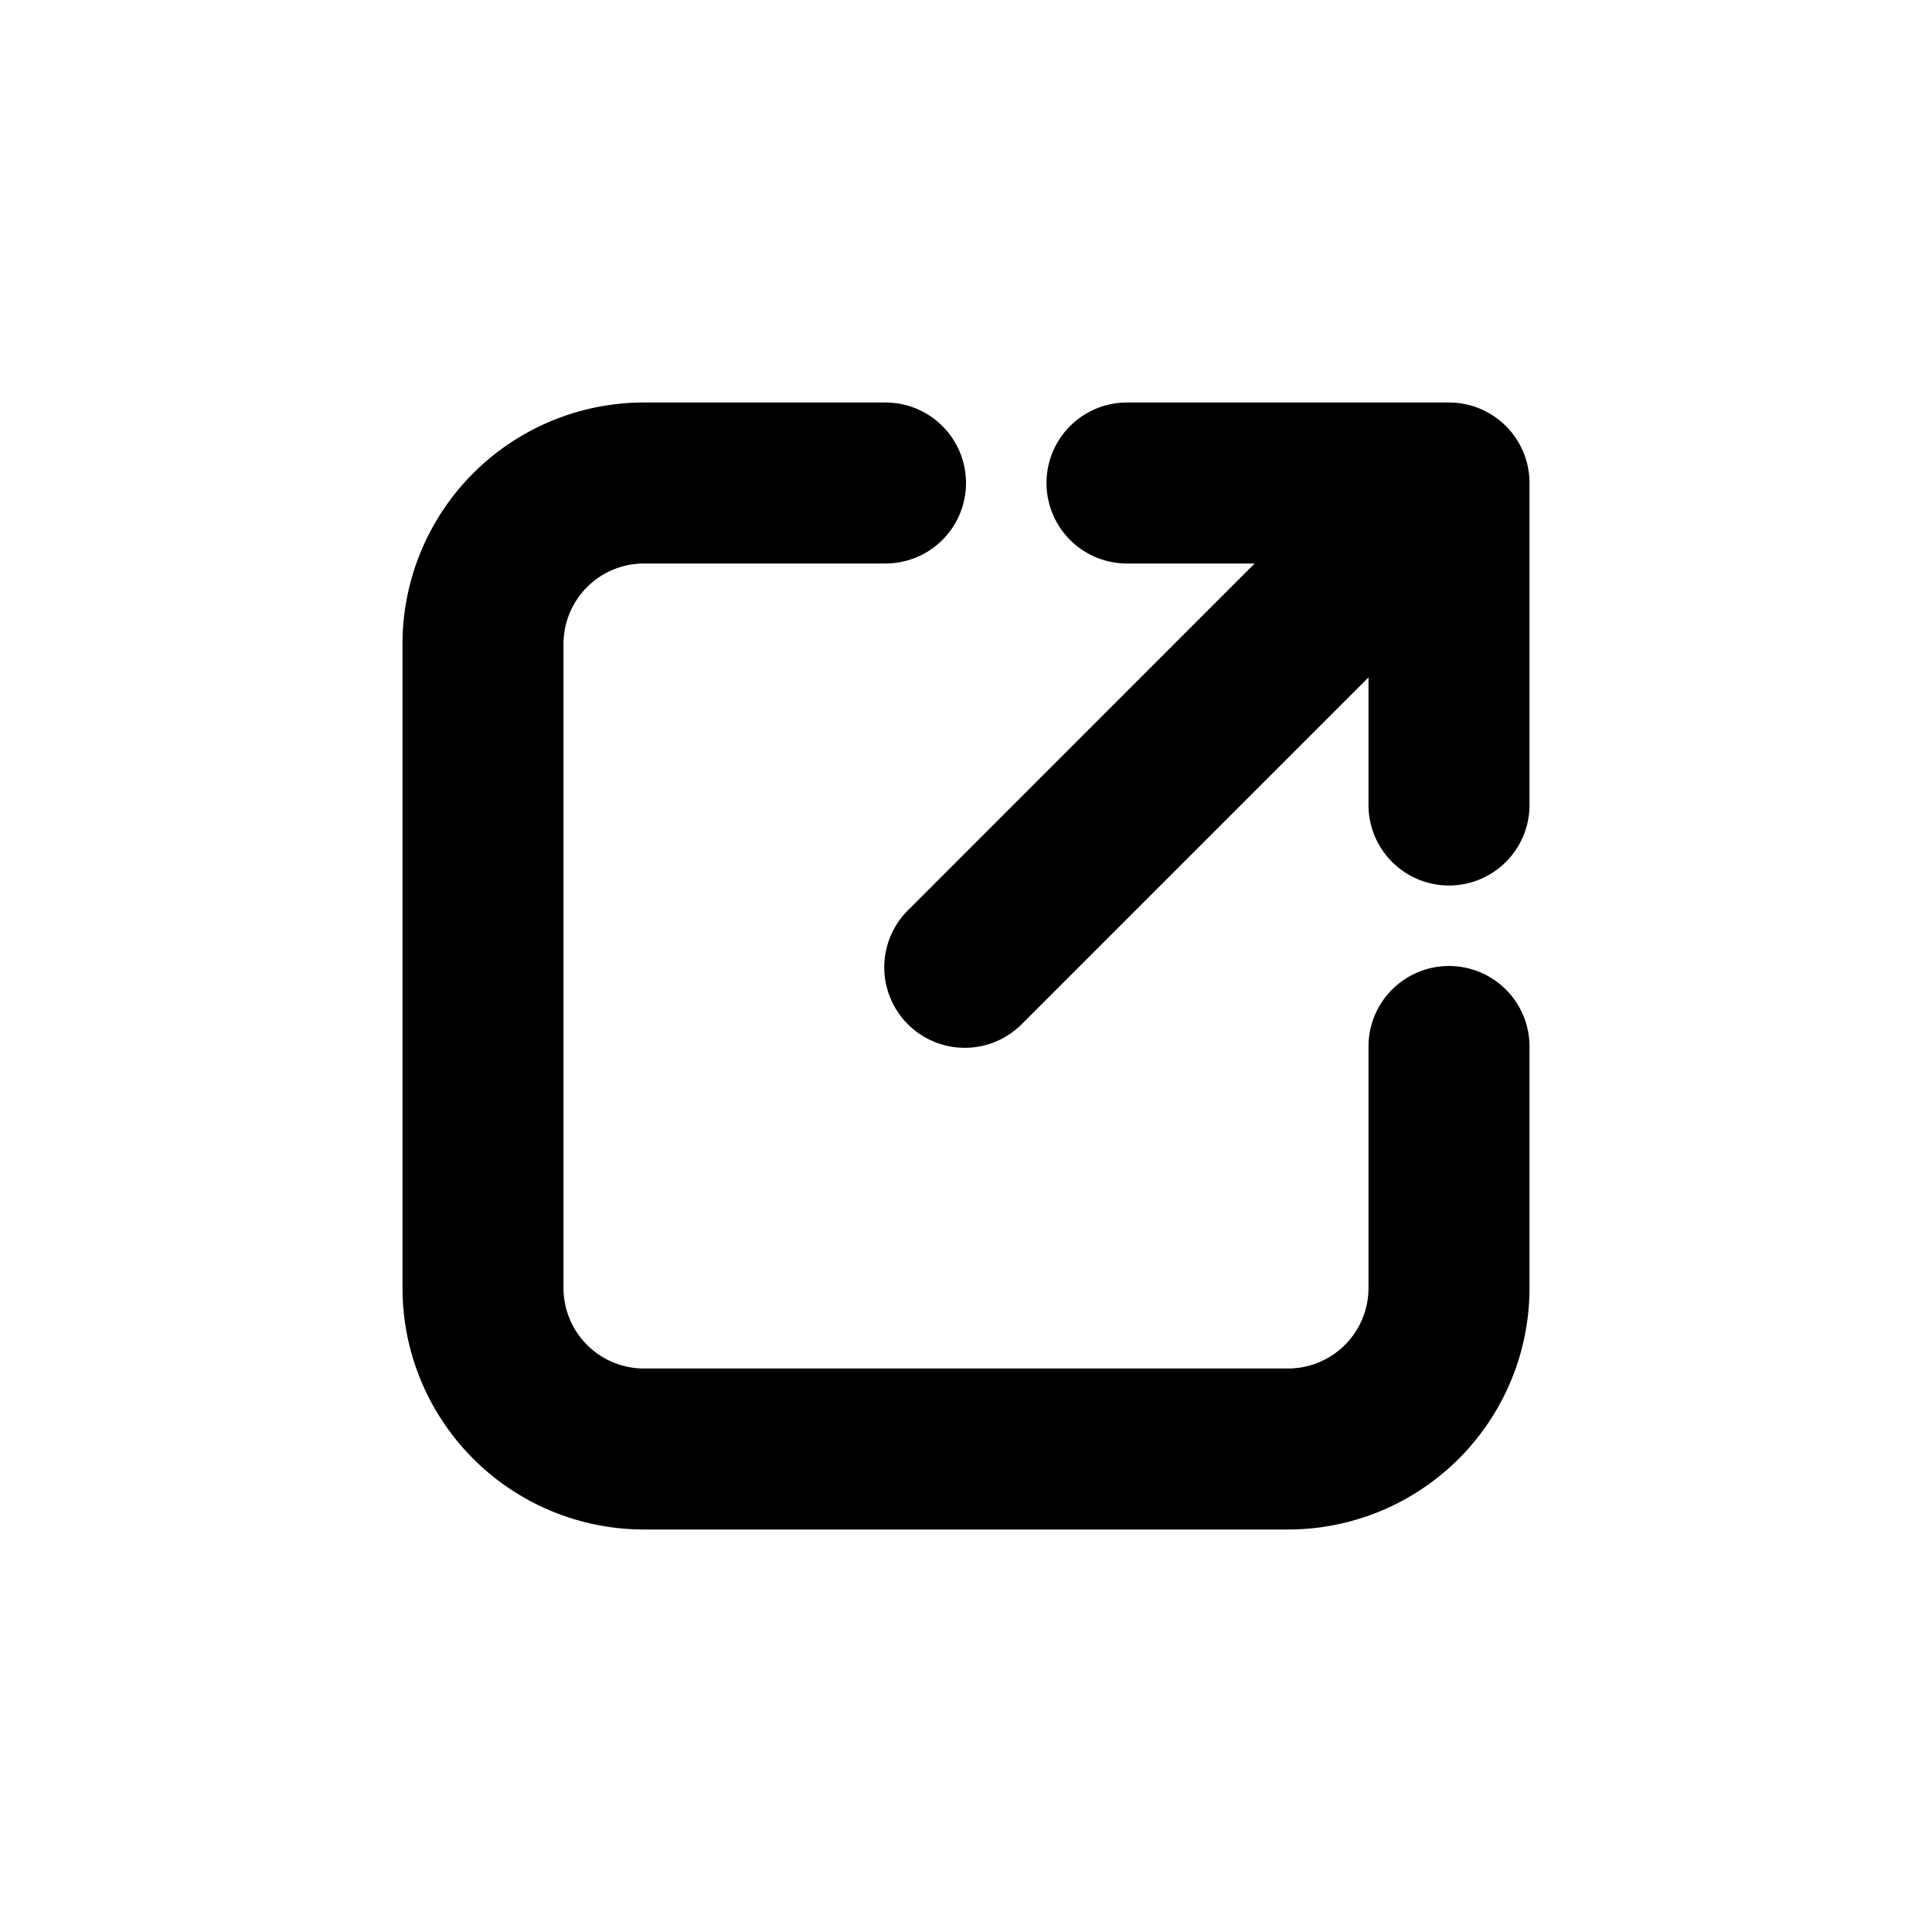 <svg xmlns="http://www.w3.org/2000/svg" viewBox="0 0 24 24">
	<path d="M8 7h3a1 1 0 000-2H8a3 3 0 00-3 3v8a3 3 0 003 3h8a3 3 0 003-3v-3a1 1 0 00-2 0v3a1 1 0 01-1 1H8a1 1 0 01-1-1V8a1 1 0 011-1z"></path>
	<path d="M13 6a1 1 0 011-1h4a1 1 0 011 1v4a1 1 0 01-2 0V8.415l-4.296 4.296a1 1 0 11-1.414-1.414L15.586 7H14a1 1 0 01-1-1z"></path>
</svg>